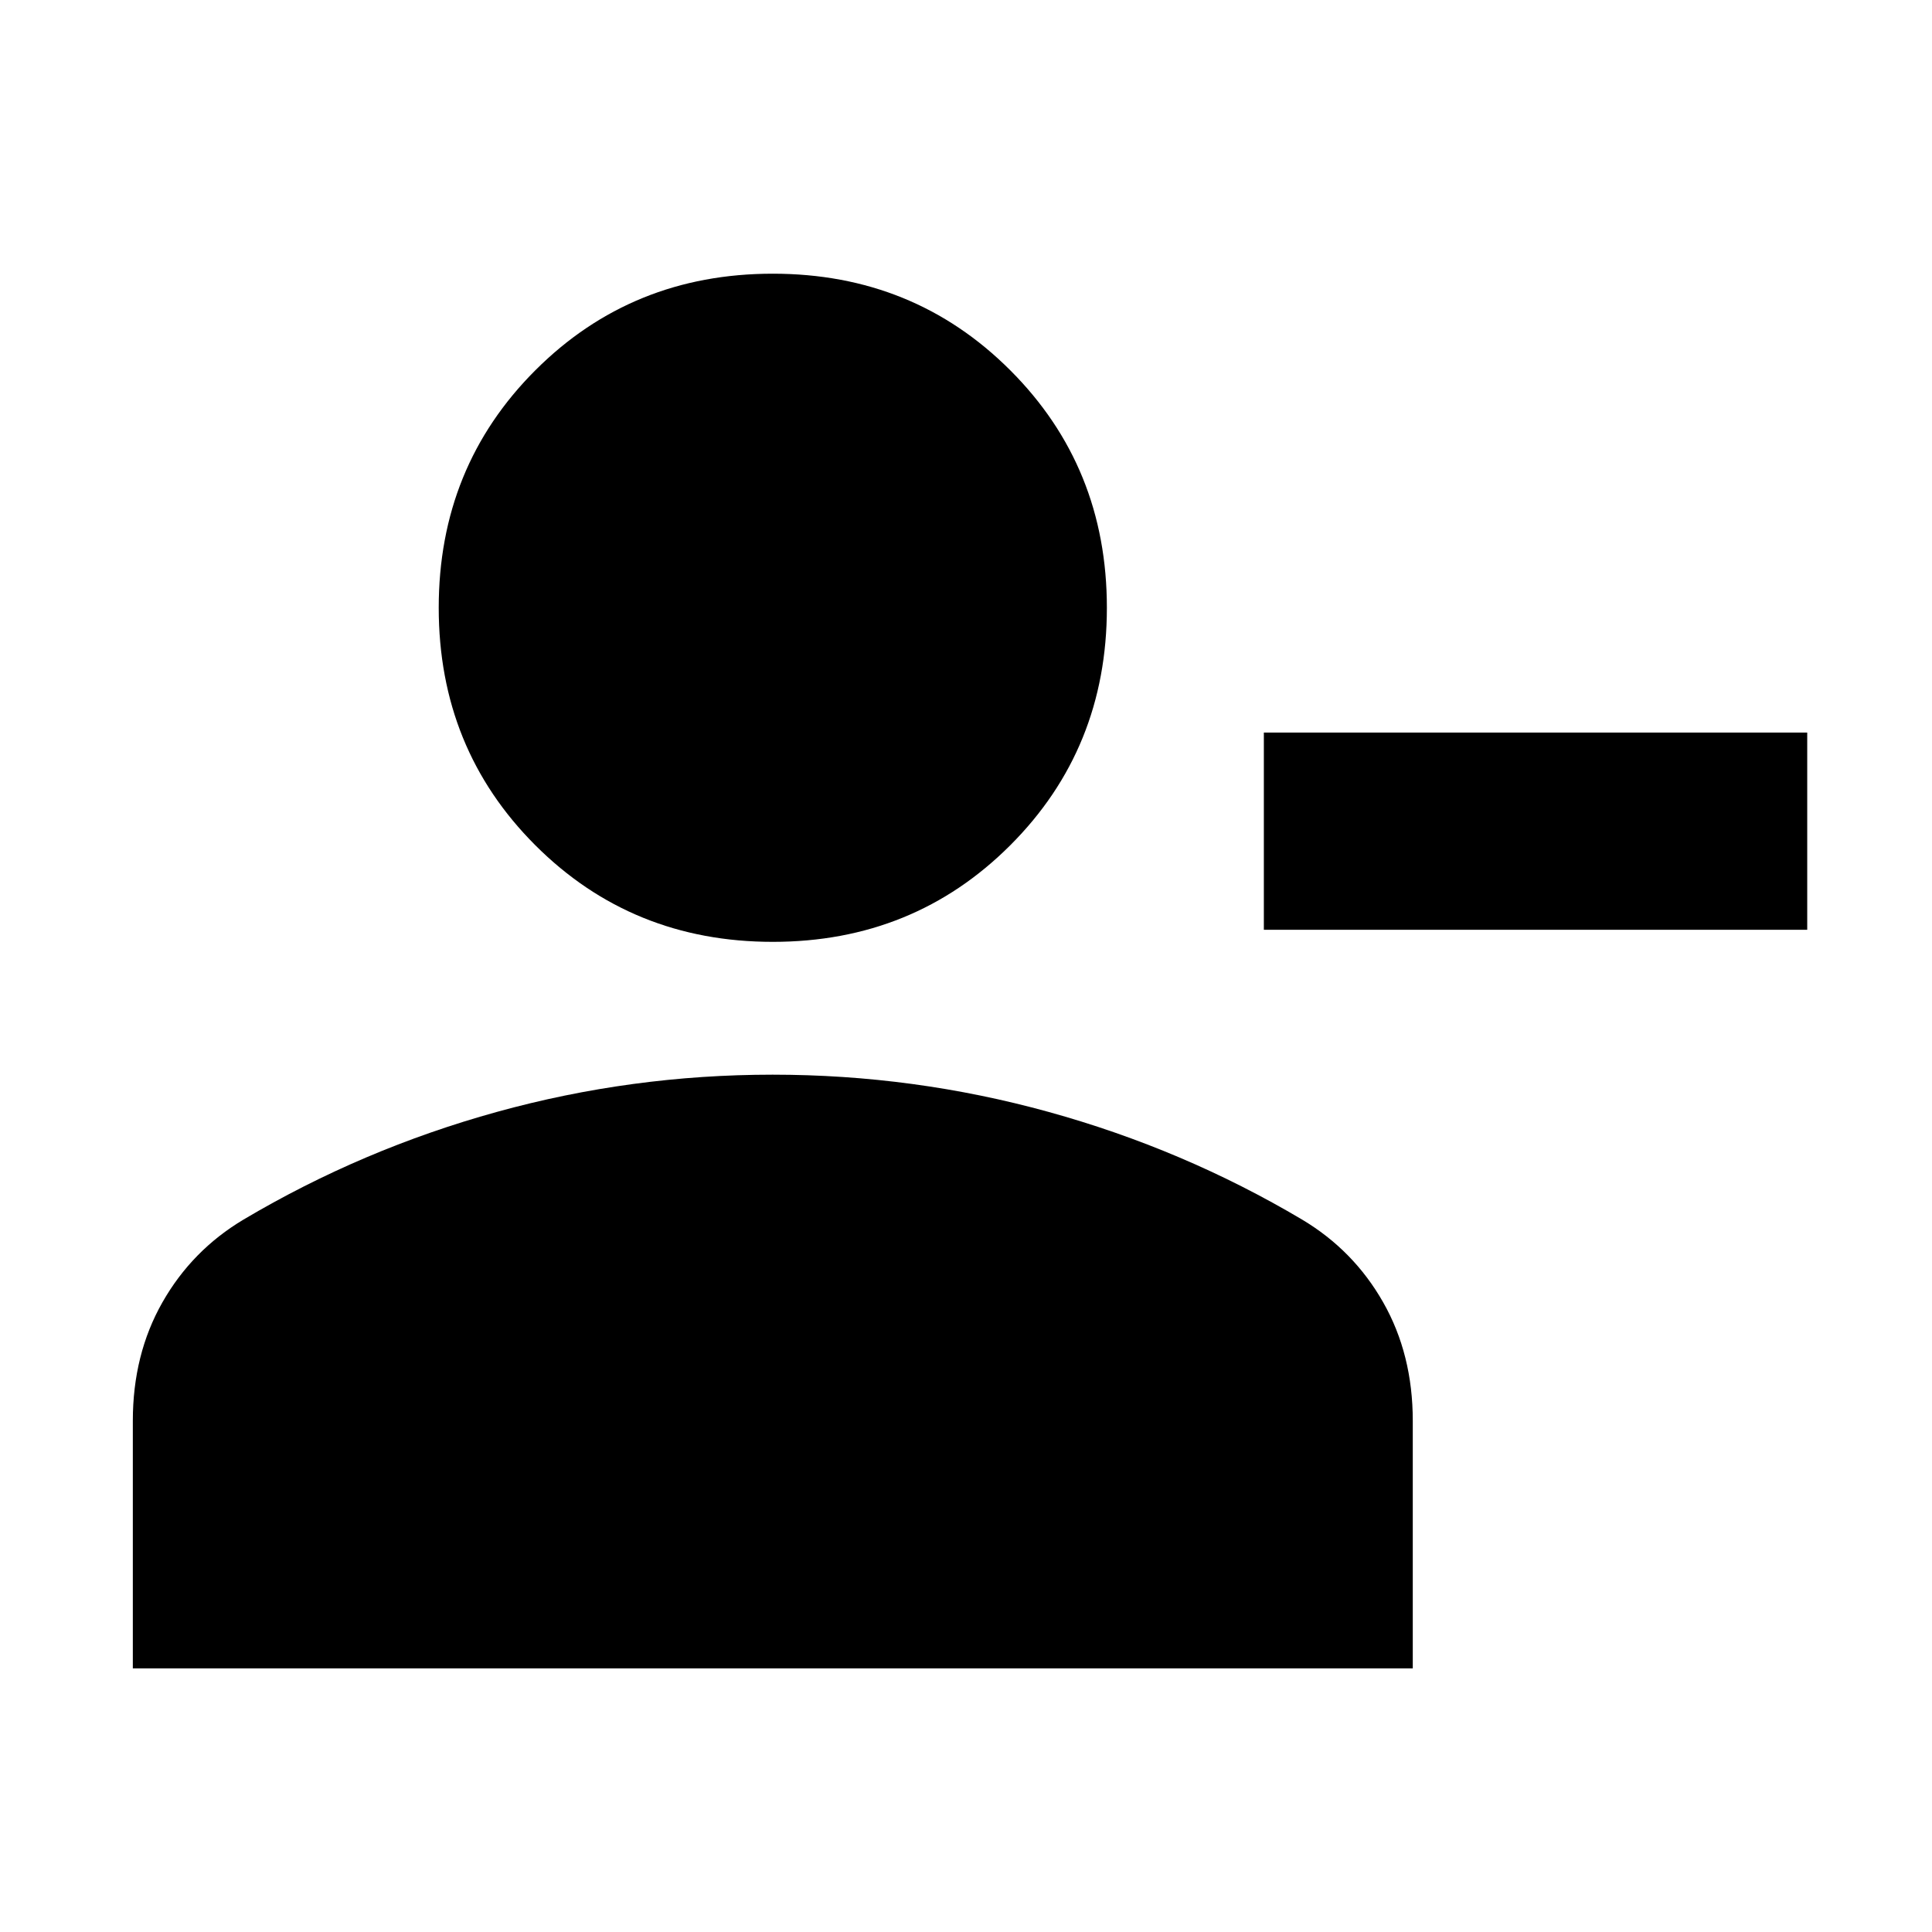 <svg xmlns="http://www.w3.org/2000/svg" height="20" viewBox="0 -960 960 960" width="20"><path d="M628-498v-98h270v98H628Zm-244 6q-70 0-118-48t-48-118q0-70 48-118t118-48q70 0 118 48t48 118q0 70-48 118t-118 48ZM66-131v-123q0-33 14.69-58.85Q95.38-338.71 121-354q59-35 125.91-53.5t137-18.5Q454-426 521-407.5T647-354q25.63 15.29 40.31 41.15Q702-287 702-254v123H66Z"/></svg>